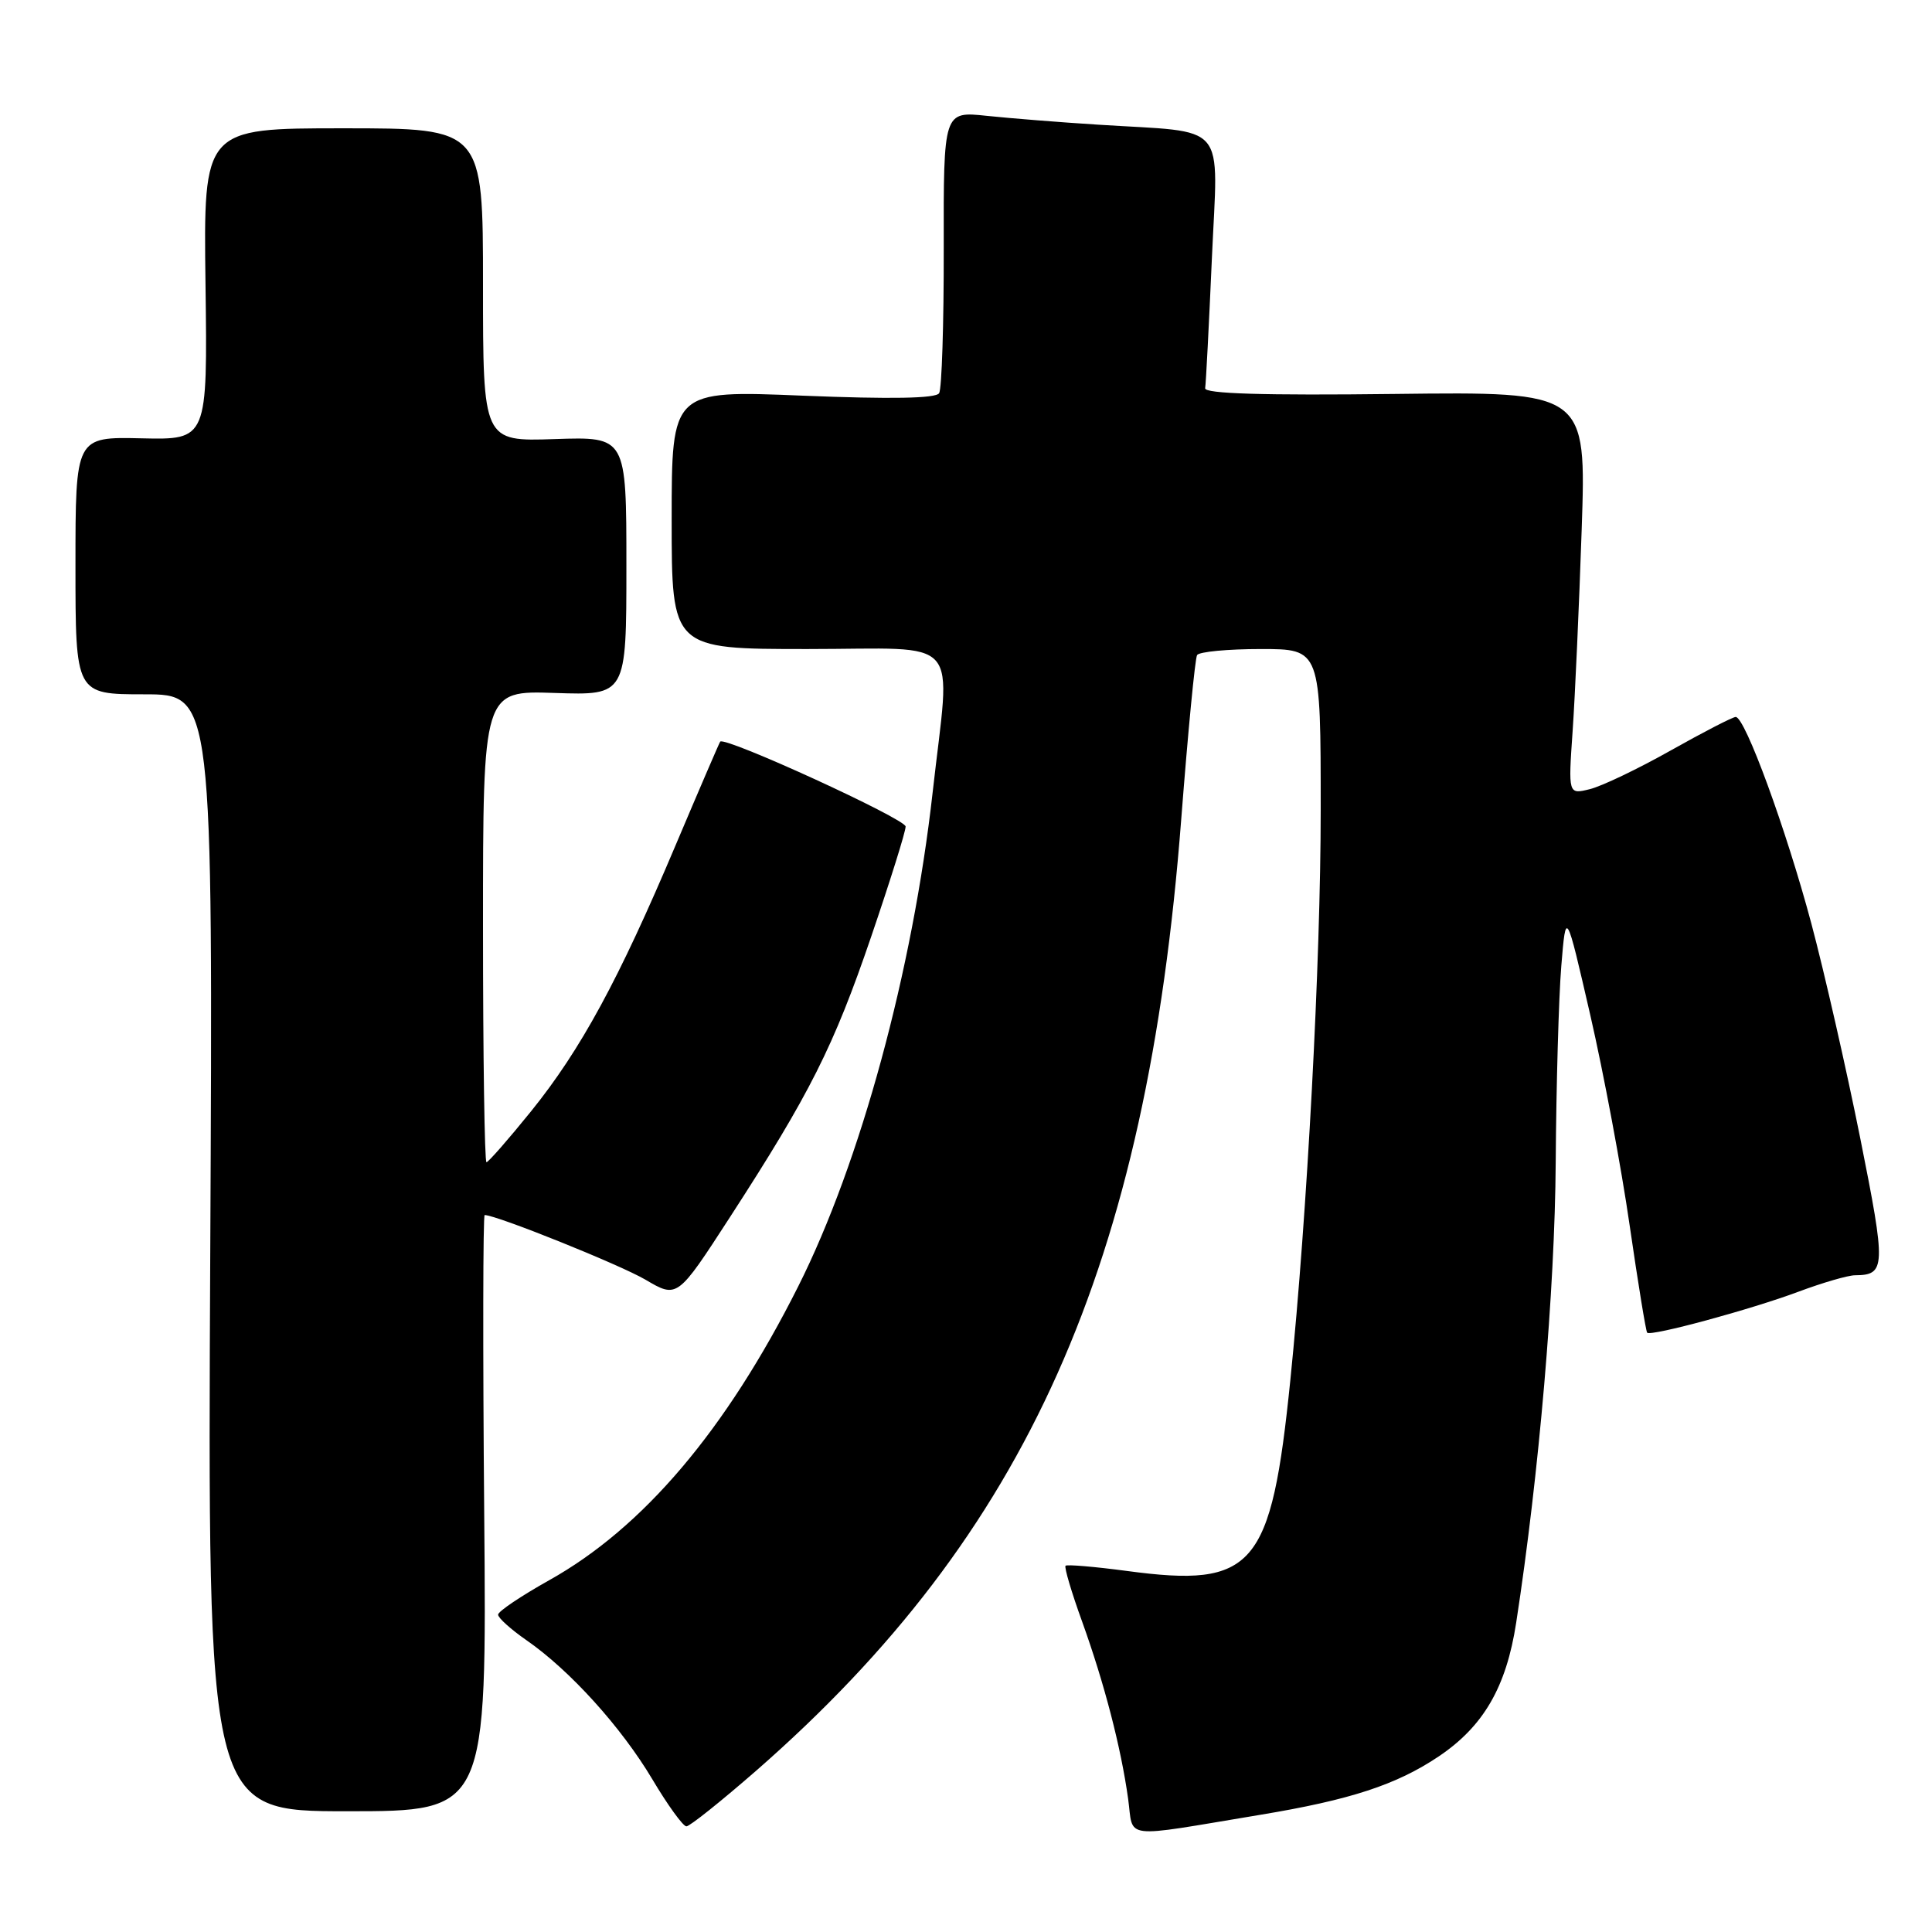 <?xml version="1.0" encoding="UTF-8" standalone="no"?>
<!DOCTYPE svg PUBLIC "-//W3C//DTD SVG 1.1//EN" "http://www.w3.org/Graphics/SVG/1.1/DTD/svg11.dtd" >
<svg xmlns="http://www.w3.org/2000/svg" xmlns:xlink="http://www.w3.org/1999/xlink" version="1.1" viewBox="0 0 256 256">
 <g >
 <path fill="currentColor"
d=" M 167.00 240.47 C 178.91 238.50 185.04 236.49 190.63 232.74 C 196.57 228.75 199.59 223.55 200.90 215.03 C 203.93 195.37 206.03 170.90 206.14 154.00 C 206.21 143.82 206.54 132.12 206.88 128.00 C 207.50 120.50 207.50 120.50 210.72 134.50 C 212.49 142.20 214.84 154.75 215.94 162.39 C 217.05 170.03 218.09 176.42 218.26 176.59 C 218.77 177.10 232.02 173.51 238.30 171.16 C 241.48 169.97 244.85 168.99 245.79 168.98 C 249.88 168.95 249.92 167.97 246.50 150.86 C 244.67 141.71 241.75 128.89 240.01 122.36 C 236.68 109.90 231.23 95.00 229.99 95.00 C 229.59 95.00 225.72 97.00 221.38 99.44 C 217.05 101.88 212.22 104.19 210.65 104.57 C 207.80 105.27 207.80 105.27 208.38 96.88 C 208.70 92.27 209.24 80.27 209.58 70.20 C 210.20 51.90 210.20 51.90 184.85 52.20 C 167.42 52.41 159.56 52.17 159.69 51.44 C 159.79 50.86 160.19 43.13 160.58 34.26 C 161.39 15.80 162.95 17.64 145.50 16.52 C 140.55 16.21 133.92 15.68 130.76 15.35 C 125.02 14.74 125.02 14.74 125.05 32.90 C 125.07 42.89 124.79 51.53 124.44 52.10 C 124.01 52.80 118.08 52.90 106.40 52.43 C 89.00 51.71 89.00 51.71 89.00 68.86 C 89.00 86.00 89.00 86.00 107.00 86.00 C 127.87 86.00 125.95 83.81 123.58 105.00 C 120.93 128.63 114.01 154.07 105.76 170.47 C 96.20 189.49 85.23 202.43 72.75 209.40 C 69.04 211.48 66.00 213.52 66.00 213.95 C 66.00 214.38 67.69 215.90 69.75 217.33 C 75.51 221.32 82.31 228.84 86.43 235.75 C 88.47 239.19 90.51 242.00 90.95 242.00 C 91.40 242.00 95.57 238.66 100.24 234.59 C 136.11 203.22 151.97 167.70 156.52 108.55 C 157.41 97.03 158.35 87.24 158.62 86.80 C 158.90 86.36 162.69 86.00 167.06 86.00 C 175.00 86.00 175.00 86.00 175.00 107.33 C 175.00 127.35 173.21 160.92 170.98 182.84 C 168.44 207.78 166.19 210.42 149.32 208.16 C 145.04 207.59 141.38 207.28 141.19 207.47 C 141.00 207.67 141.98 210.99 143.38 214.85 C 146.33 223.04 148.53 231.52 149.48 238.33 C 150.24 243.80 148.31 243.57 167.00 240.47 Z  M 64.16 200.50 C 63.97 178.78 64.00 161.00 64.22 161.00 C 65.78 161.00 82.10 167.56 85.52 169.56 C 89.75 172.05 89.75 172.05 96.73 161.27 C 107.32 144.92 110.45 138.71 115.43 124.13 C 117.94 116.77 120.00 110.20 120.00 109.52 C 120.00 108.51 96.06 97.54 95.43 98.27 C 95.32 98.40 92.66 104.58 89.52 112.00 C 81.97 129.87 76.96 139.08 70.37 147.25 C 67.37 150.96 64.71 154.00 64.46 154.00 C 64.21 154.00 64.00 139.94 64.00 122.75 C 64.00 91.50 64.00 91.50 73.50 91.82 C 83.00 92.14 83.00 92.14 83.00 75.00 C 83.00 57.86 83.00 57.86 73.50 58.18 C 64.00 58.50 64.00 58.50 64.00 37.75 C 64.00 17.00 64.00 17.00 45.48 17.00 C 26.96 17.00 26.96 17.00 27.23 37.64 C 27.50 58.28 27.50 58.28 18.75 58.08 C 10.00 57.88 10.00 57.88 10.00 74.94 C 10.00 92.00 10.00 92.00 19.11 92.00 C 28.22 92.00 28.22 92.00 27.86 166.00 C 27.50 240.00 27.50 240.00 46.00 240.00 C 64.50 240.00 64.50 240.00 64.16 200.50 Z "/>
</g>
</svg>